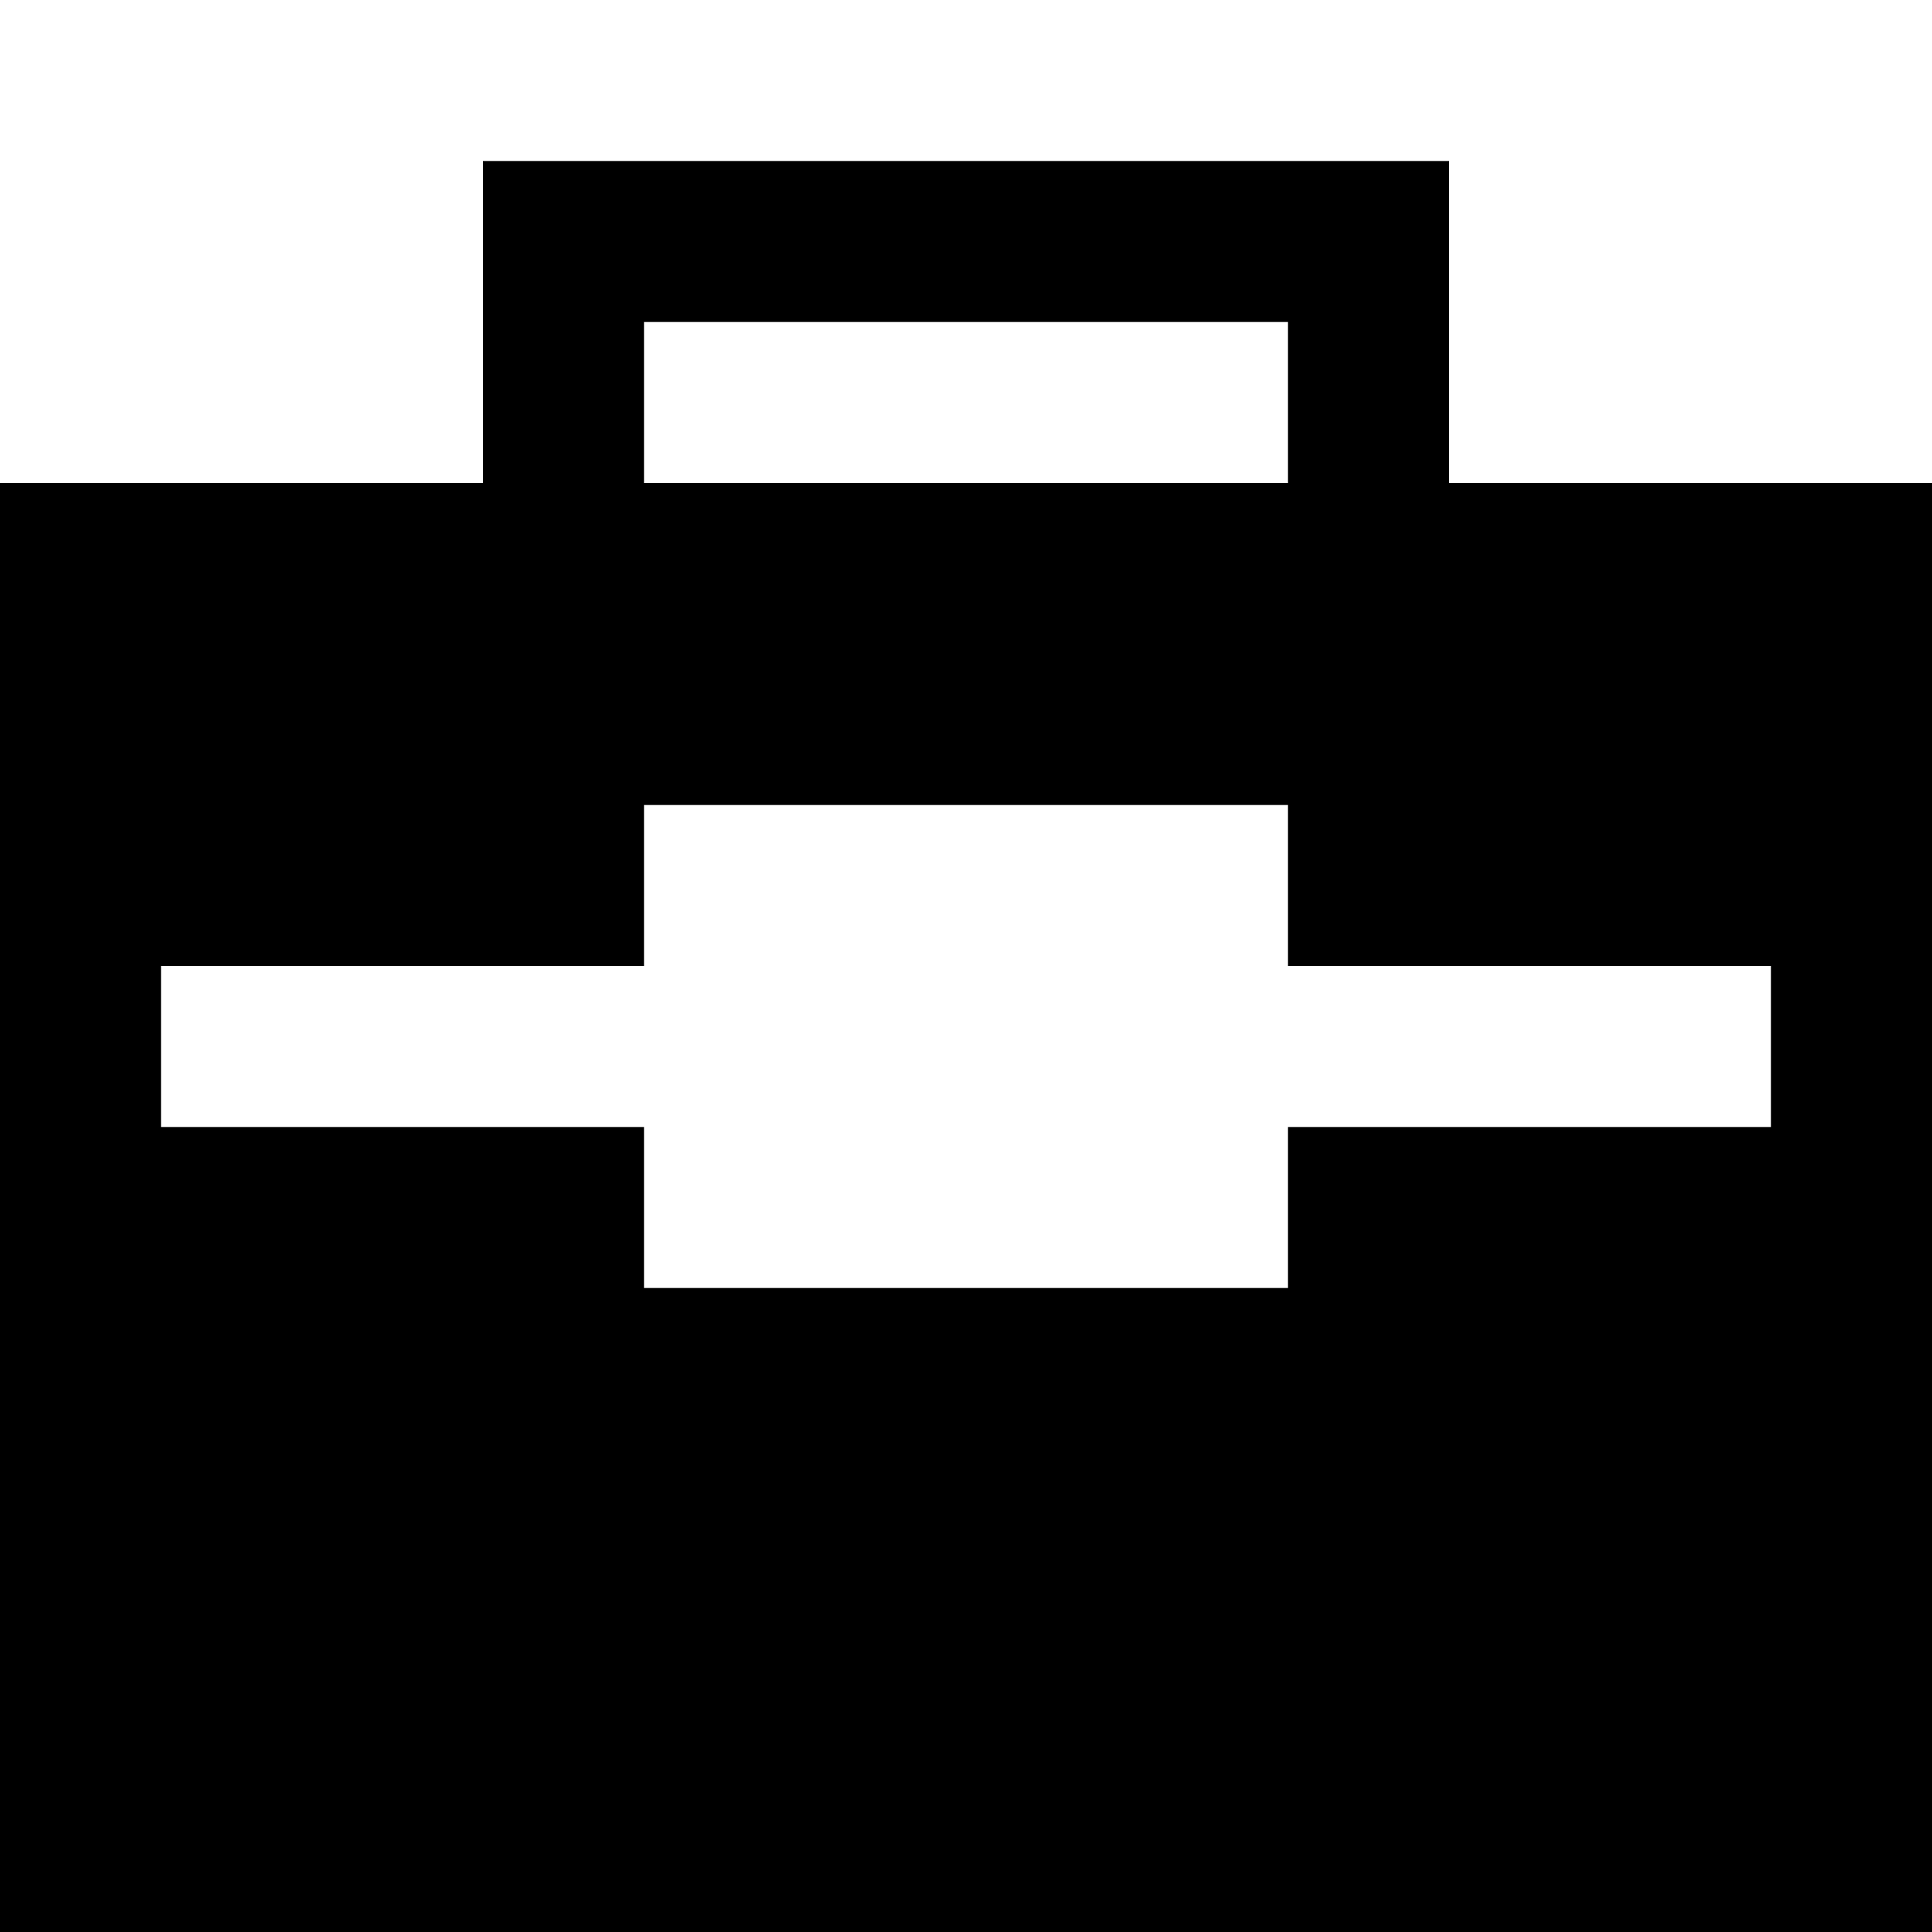 <svg width="12" height="12" viewBox="0 0 12 12" xmlns="http://www.w3.org/2000/svg">
<path fill-rule="evenodd" clip-rule="evenodd" d="M3 1H9V3H12V12H0V3H3V1ZM4 3H8V2H4V3ZM8 5H4V6H1V7H4V8H8V7H11V6H8V5Z"/>
</svg>
